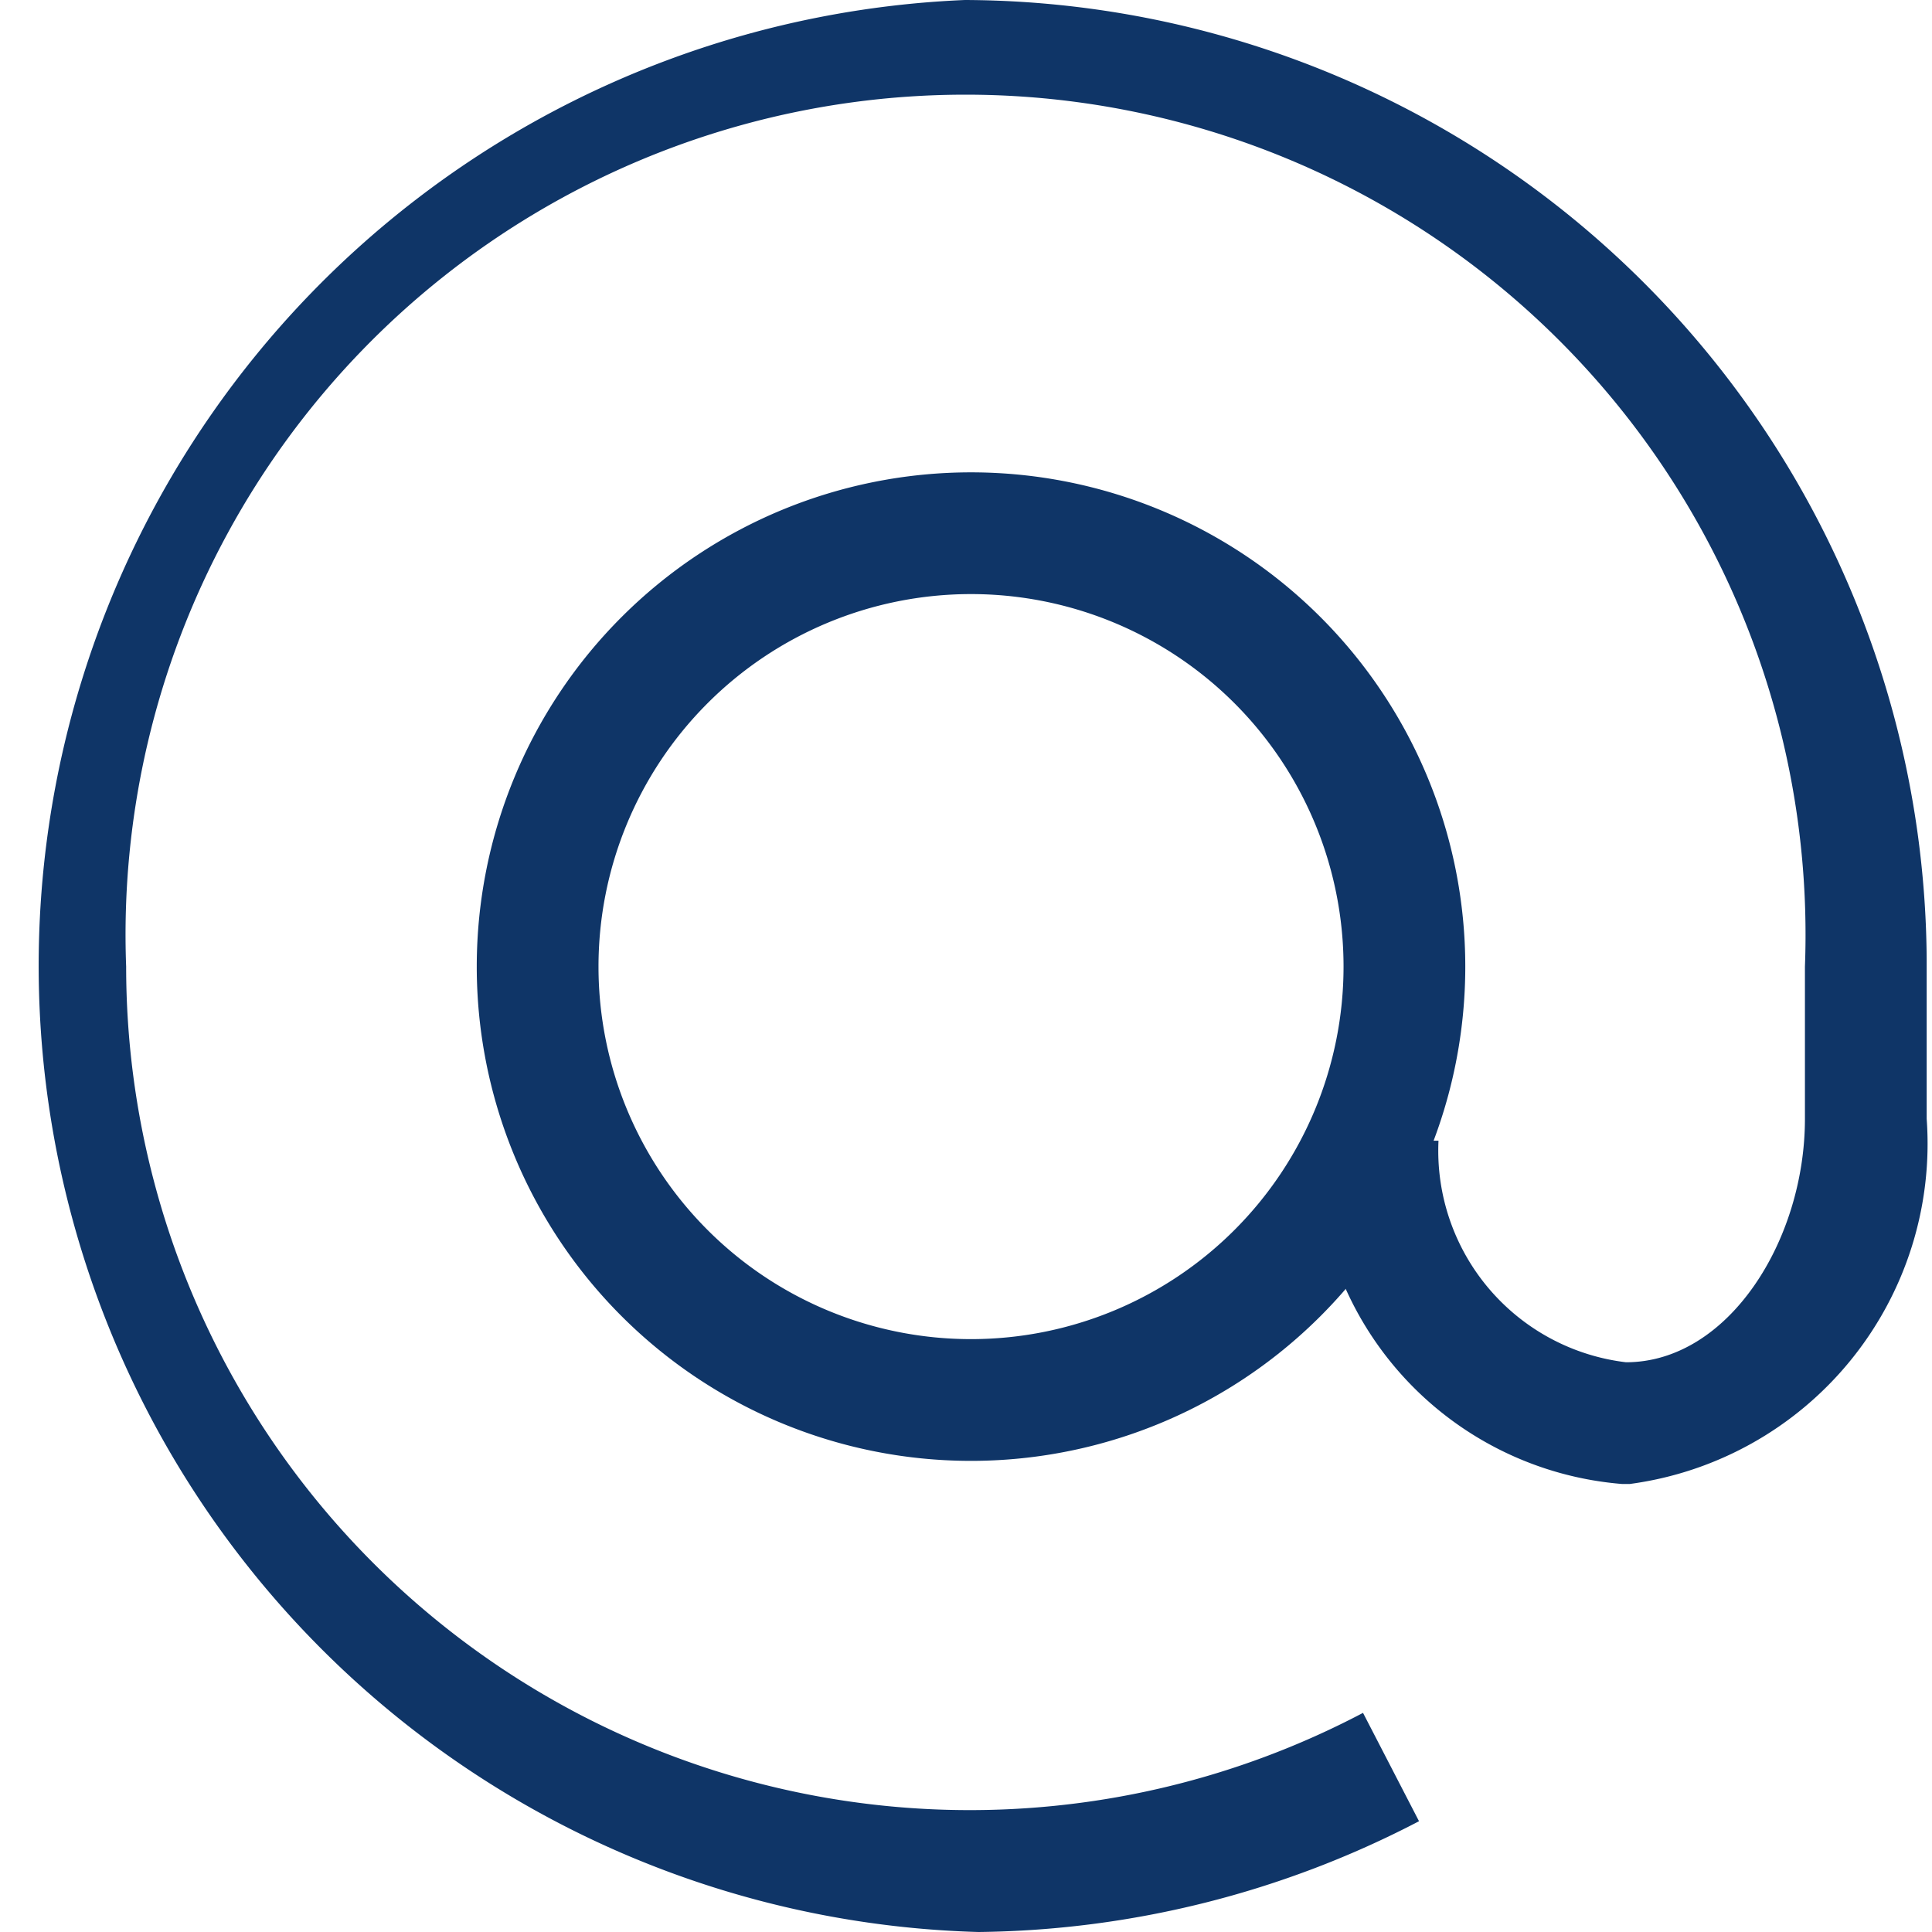 <?xml version="1.0" standalone="no"?><!DOCTYPE svg PUBLIC "-//W3C//DTD SVG 1.1//EN" "http://www.w3.org/Graphics/SVG/1.1/DTD/svg11.dtd"><svg t="1673247013192" class="icon" viewBox="0 0 1024 1024" version="1.1" xmlns="http://www.w3.org/2000/svg" p-id="8703" xmlns:xlink="http://www.w3.org/1999/xlink" width="200" height="200"><path d="M514.015 774.291A261.968 261.968 0 1 1 776.629 512.323 261.968 261.968 0 0 1 514.015 774.291z m0-459.413A197.444 197.444 0 1 0 712.105 512.323a197.444 197.444 0 0 0-198.089-197.444z" fill="#0F3567" p-id="8704"></path><path d="M518.532 1024A512.323 512.323 0 0 1 511.434 0a511.677 511.677 0 0 1 509.742 508.451v84.527a181.958 181.958 0 0 1-157.439 193.573h-3.871a176.151 176.151 0 0 1-161.956-181.958h64.524a112.917 112.917 0 0 0 99.367 117.434c54.2 0 94.851-64.524 94.851-129.049V512.323A445.217 445.217 0 1 0 66.862 512.323a447.153 447.153 0 0 0 655.566 395.534l29.681 57.427a516.194 516.194 0 0 1-233.578 58.717z" fill="#0F3567" p-id="8705"></path></svg>